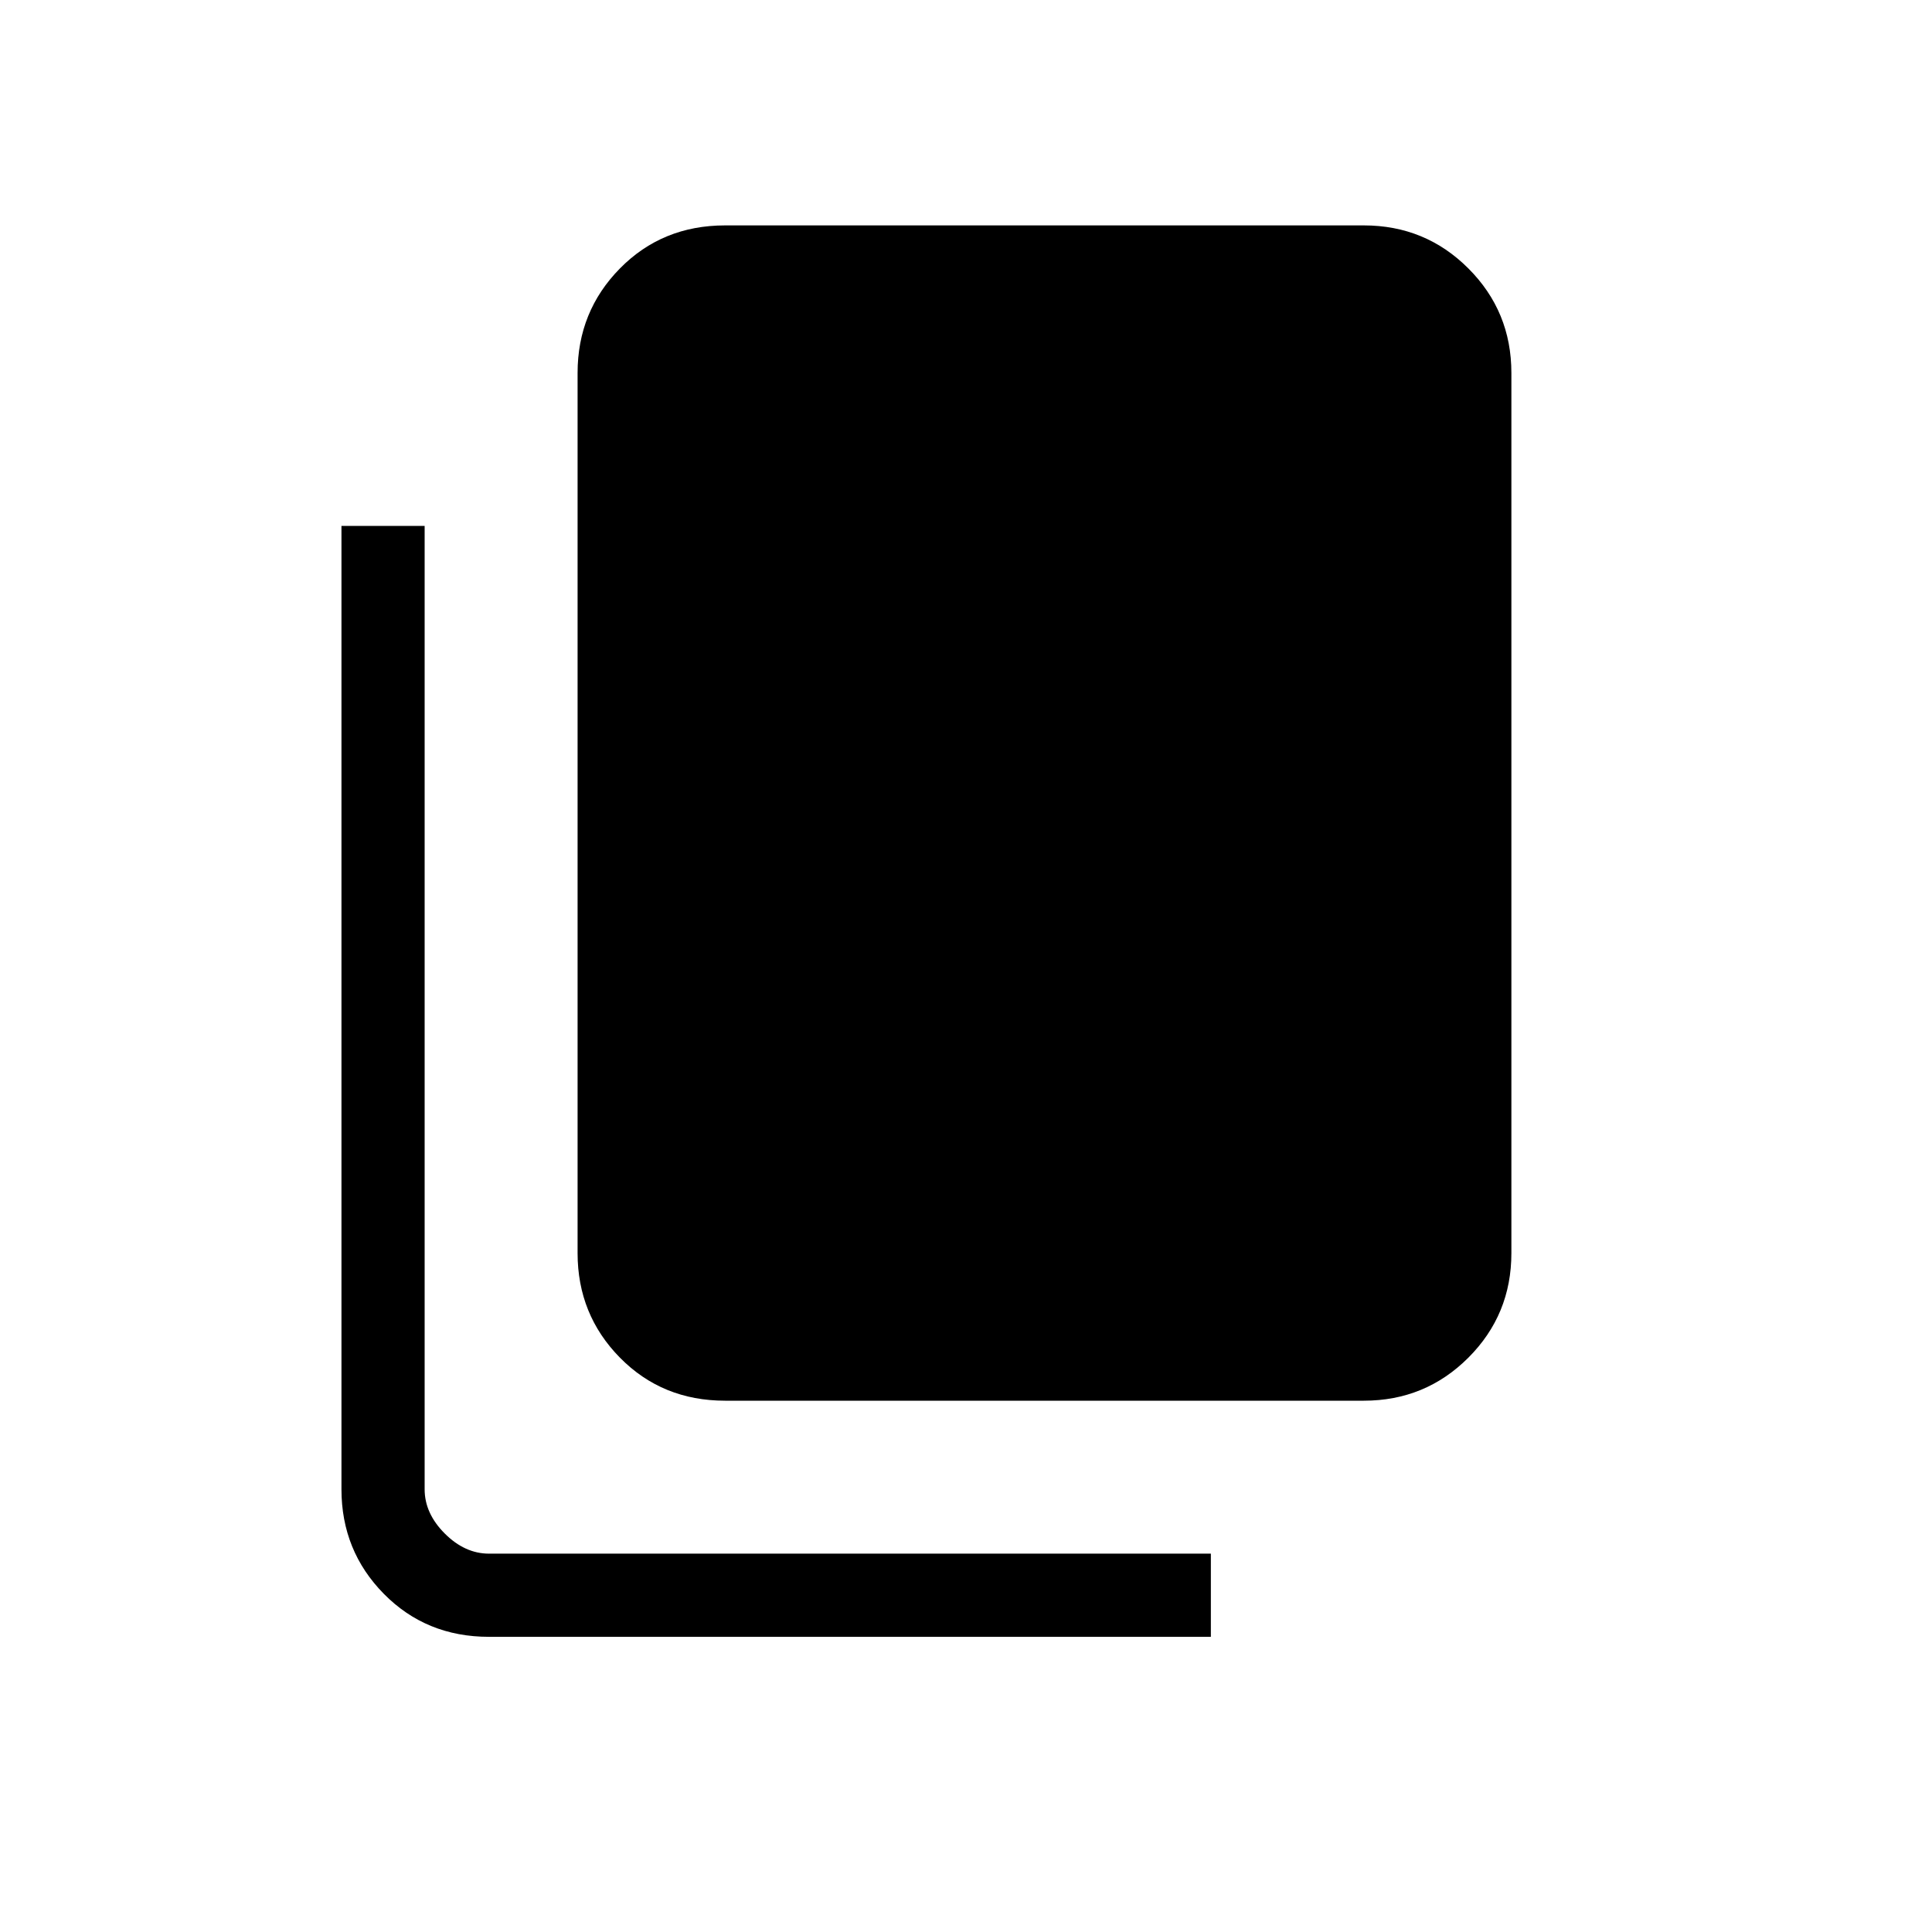 <svg xmlns="http://www.w3.org/2000/svg" height="40" viewBox="0 -960 960 960" width="40"><path d="M360.33-264q-31.24 0-52.28-21.38Q287-306.76 287-337.33v-437.34q0-30.57 21.05-51.95Q329.09-848 360.33-848h317.34q30.57 0 51.95 21.38Q751-805.24 751-774.67v437.34q0 30.57-21.38 51.95Q708.24-264 677.67-264H360.33ZM243-146.67q-31.24 0-52.29-21.38-21.04-21.38-21.04-51.95v-478.67H211V-220q0 12 10 22t22 10h358.67v41.33H243Z"/></svg>